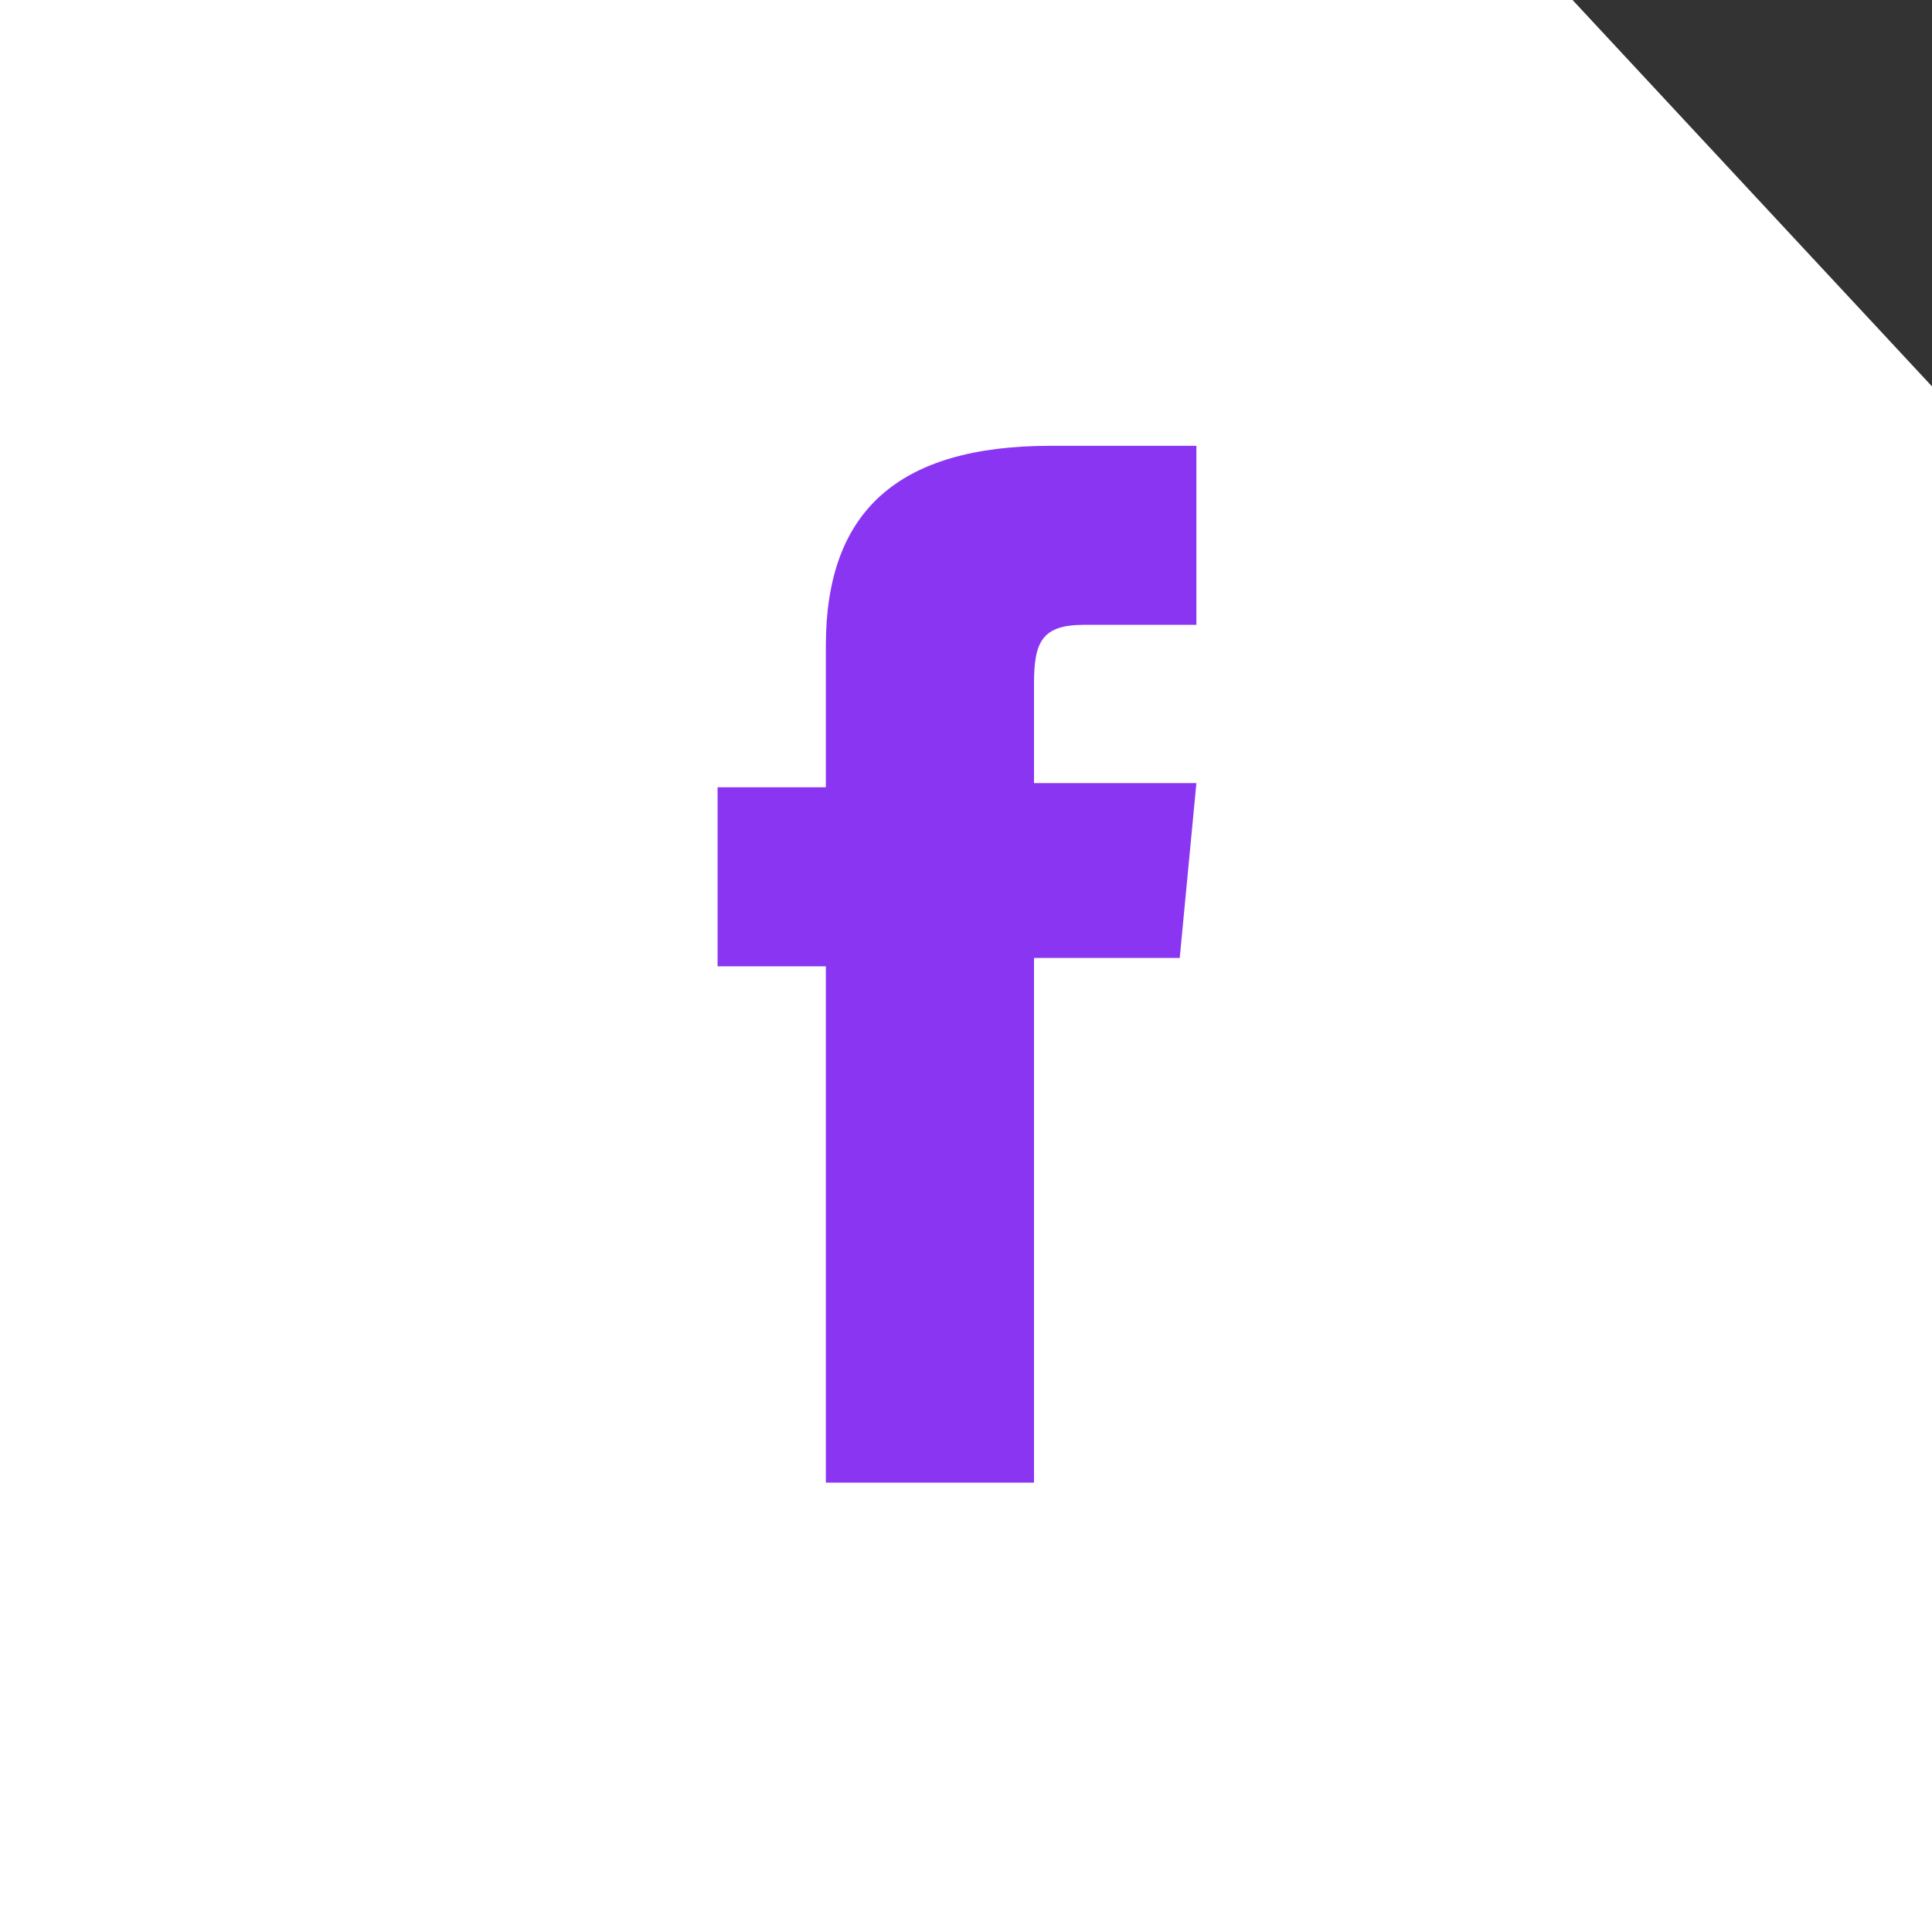 <svg width="24" height="24" viewBox="0 0 24 24" fill="none" xmlns="http://www.w3.org/2000/svg">
<rect x="0" y="0" width="24" height="24" fill="#333333" stroke="none"/>
<path d="M24 24H0V0H19.535L21.767 2.4L24 4.8V24Z" fill="white"/>
<path d="M10.259 18.418H12.845V11.9H14.655L14.862 9.728H12.845C12.845 9.728 12.845 8.9 12.845 8.487C12.845 7.969 12.948 7.762 13.466 7.762C13.88 7.762 14.862 7.762 14.862 7.762V5.538C14.862 5.538 13.362 5.538 13.052 5.538C11.138 5.538 10.259 6.366 10.259 8.021C10.259 9.418 10.259 9.78 10.259 9.78H8.914V12.004H10.259V18.418Z" fill="#8A35F2"/>
</svg>
